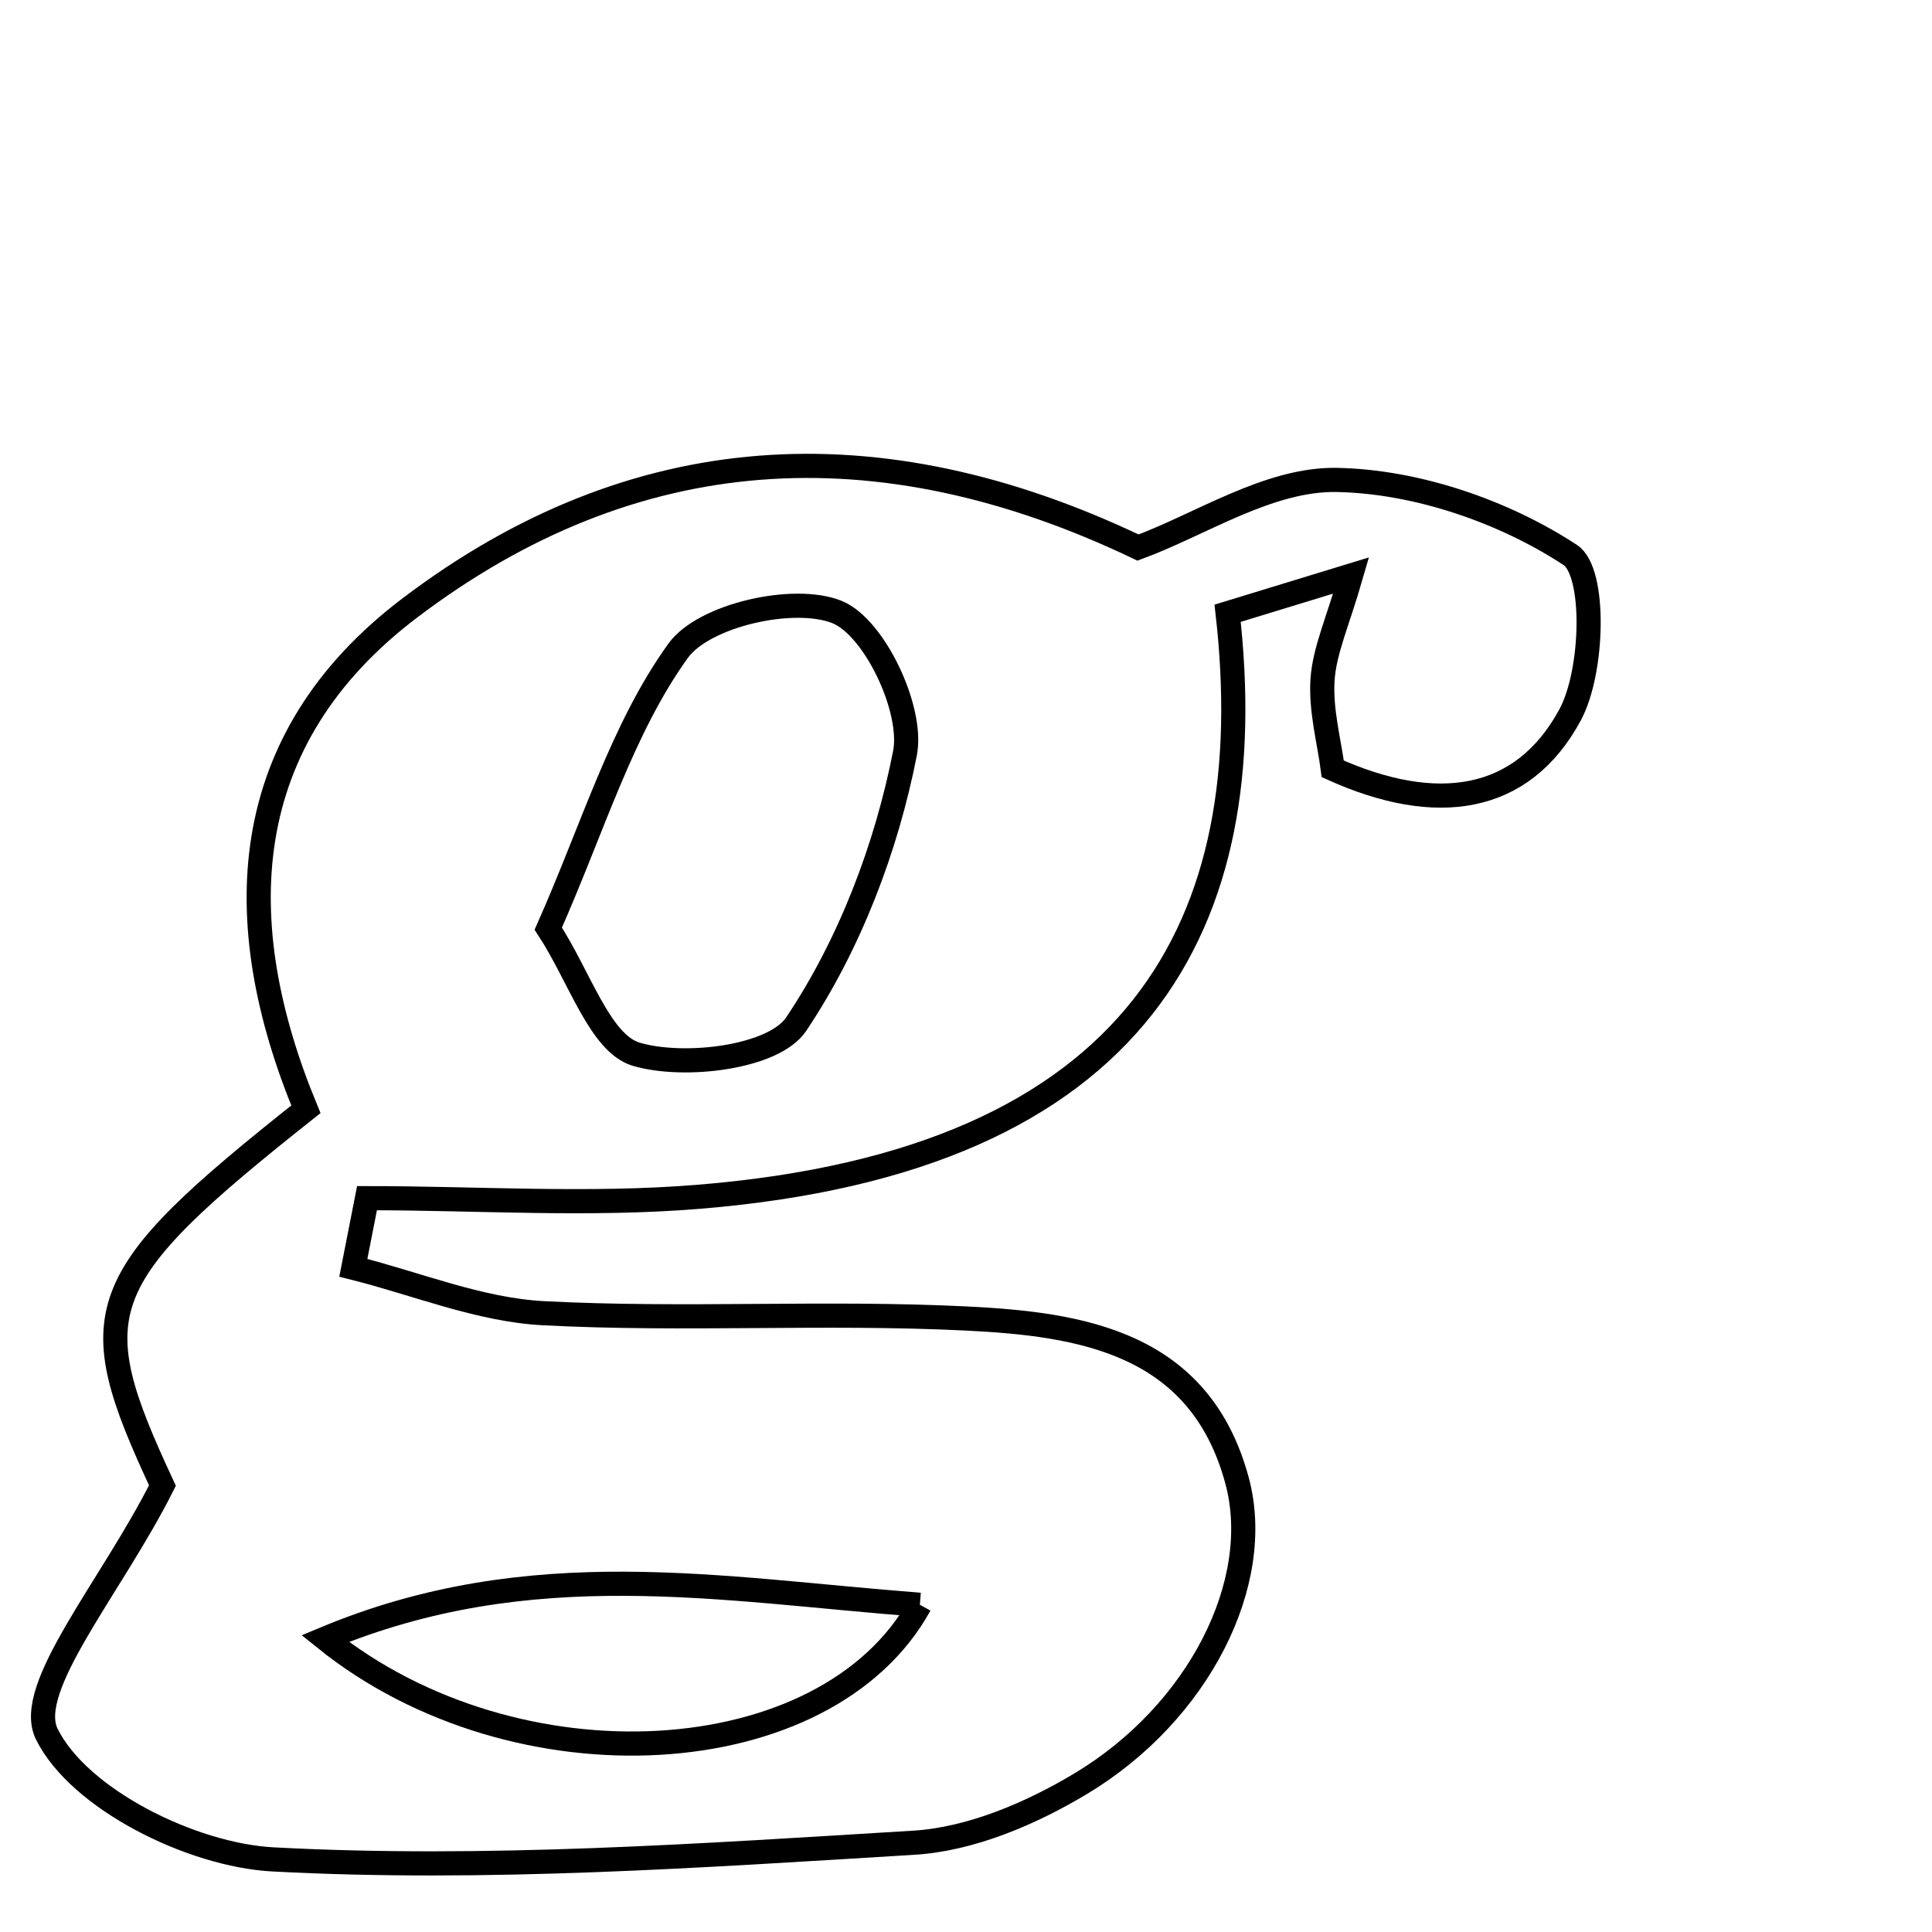 <svg xmlns="http://www.w3.org/2000/svg" viewBox="0.0 0.0 24.0 24.0" height="200px" width="200px"><path fill="none" stroke="black" stroke-width=".3" stroke-opacity="1.0"  filling="0" d="M16.605 5.962 C17.595 5.98 18.678 6.351 19.506 6.894 C19.825 7.103 19.796 8.339 19.505 8.879 C18.911 9.98 17.841 10.13 16.556 9.551 C16.513 9.216 16.404 8.825 16.429 8.442 C16.454 8.079 16.618 7.725 16.784 7.149 C16.12 7.352 15.675 7.488 15.25 7.618 C15.684 11.445 14.193 14.418 8.678 14.867 C7.314 14.979 5.933 14.884 4.559 14.884 C4.502 15.172 4.445 15.461 4.389 15.749 C5.175 15.946 5.954 16.271 6.748 16.313 C8.496 16.405 10.255 16.292 12.004 16.379 C13.441 16.449 14.905 16.68 15.367 18.392 C15.709 19.658 14.889 21.276 13.431 22.154 C12.81 22.528 12.06 22.848 11.351 22.891 C8.7 23.052 6.033 23.239 3.389 23.098 C2.38 23.044 0.981 22.35 0.581 21.541 C0.297 20.967 1.387 19.711 2.018 18.454 C1.01 16.292 1.123 15.902 3.8 13.78 C2.837 11.454 2.924 9.192 5.095 7.549 C7.861 5.455 10.899 5.256 14.137 6.802 C14.91 6.518 15.763 5.946 16.605 5.962"></path>
<path fill="none" stroke="black" stroke-width=".3" stroke-opacity="1.0"  filling="0" d="M10.396 7.602 C10.862 7.788 11.348 8.815 11.242 9.356 C11.012 10.532 10.554 11.733 9.89 12.723 C9.614 13.136 8.507 13.273 7.906 13.097 C7.452 12.964 7.203 12.135 6.811 11.536 C7.371 10.272 7.726 9.054 8.424 8.084 C8.743 7.641 9.86 7.388 10.396 7.602"></path>
<path fill="none" stroke="black" stroke-width=".3" stroke-opacity="1.0"  filling="0" d="M11.427 19.935 C8.936 19.745 6.597 19.289 4.039 20.355 C6.41 22.264 10.27 22.038 11.427 19.935"></path></svg>